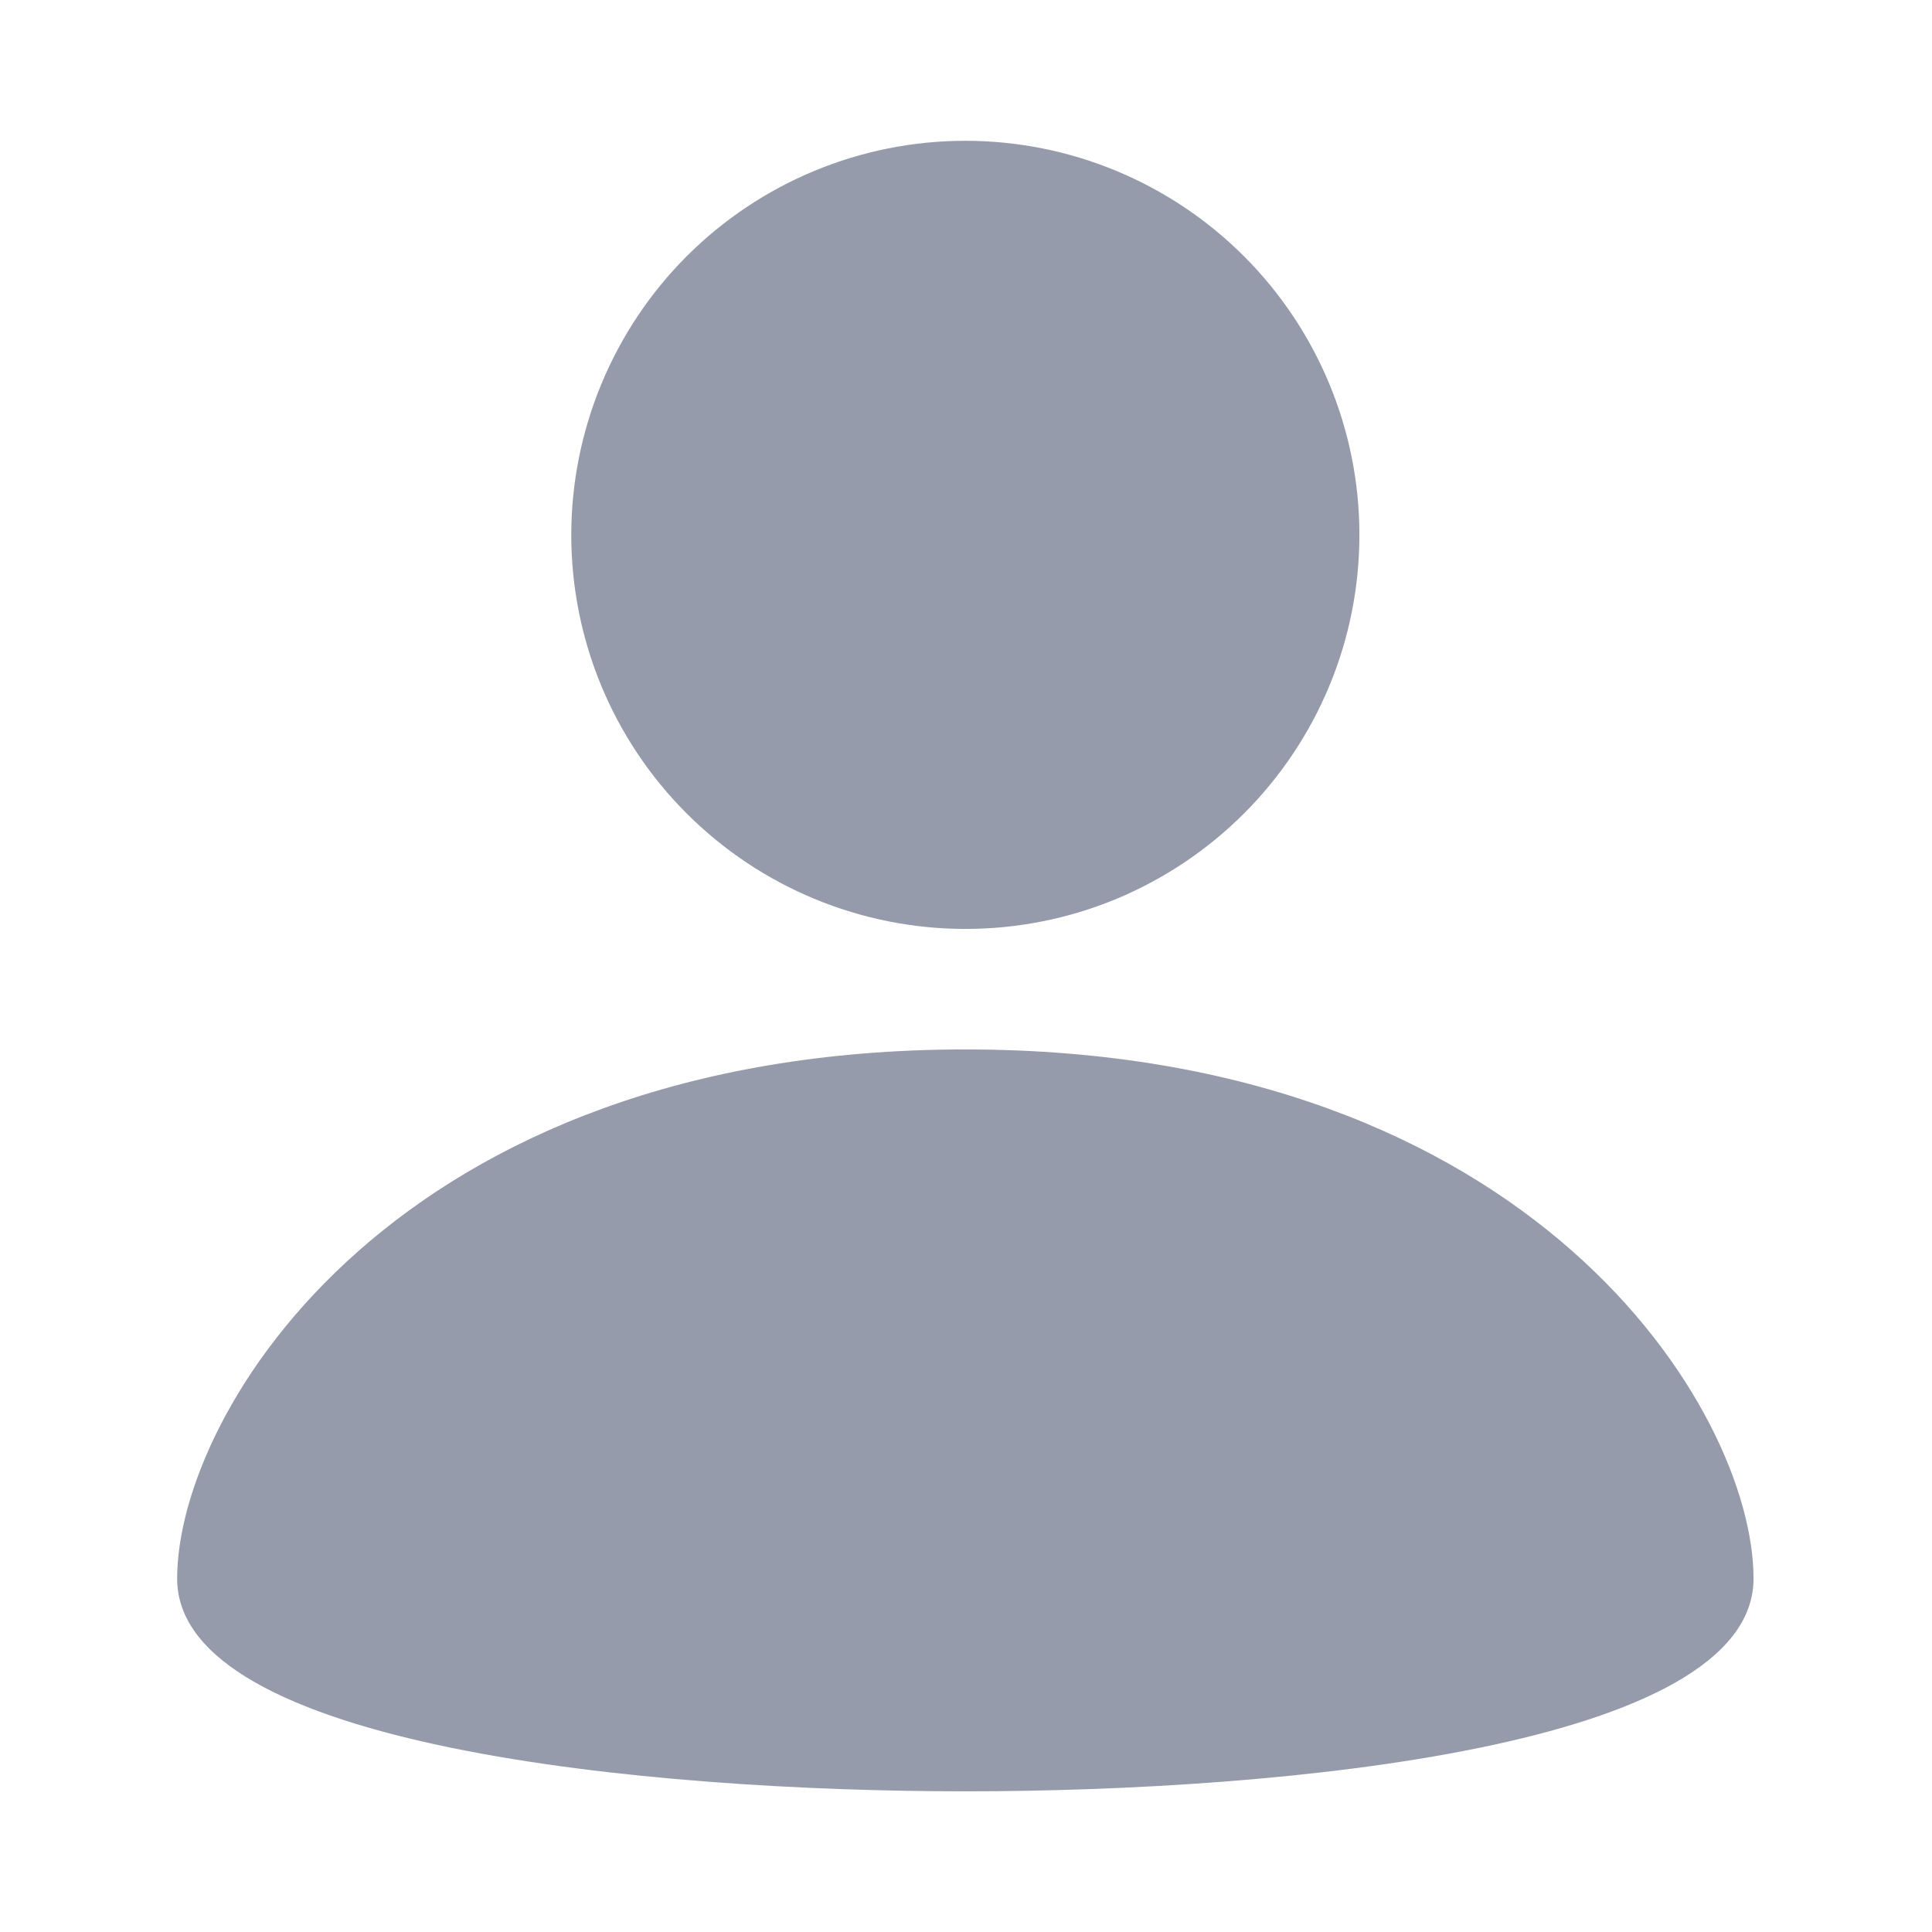 <svg width="16" height="16" viewBox="0 0 16 16" fill="none" xmlns="http://www.w3.org/2000/svg">
<path fill-rule="evenodd" clip-rule="evenodd" d="M11.258 4.429C11.258 4.858 11.174 5.282 11.01 5.678C10.846 6.074 10.605 6.434 10.302 6.737C9.999 7.04 9.64 7.28 9.244 7.445C8.848 7.609 8.424 7.693 7.995 7.693C7.13 7.693 6.299 7.349 5.687 6.737C5.075 6.126 4.731 5.296 4.731 4.43C4.731 4.002 4.816 3.577 4.98 3.181C5.144 2.785 5.384 2.425 5.687 2.122C6.299 1.51 7.129 1.166 7.994 1.166C8.86 1.166 9.69 1.51 10.302 2.122C10.914 2.734 11.258 3.564 11.258 4.429ZM7.995 8.691C3.295 8.691 1.467 11.682 1.467 13.073C1.467 14.464 5.359 14.835 7.995 14.835C10.631 14.835 14.522 14.464 14.522 13.073C14.522 11.682 12.694 8.691 7.995 8.691Z" fill="#969BAB"/>
</svg>
